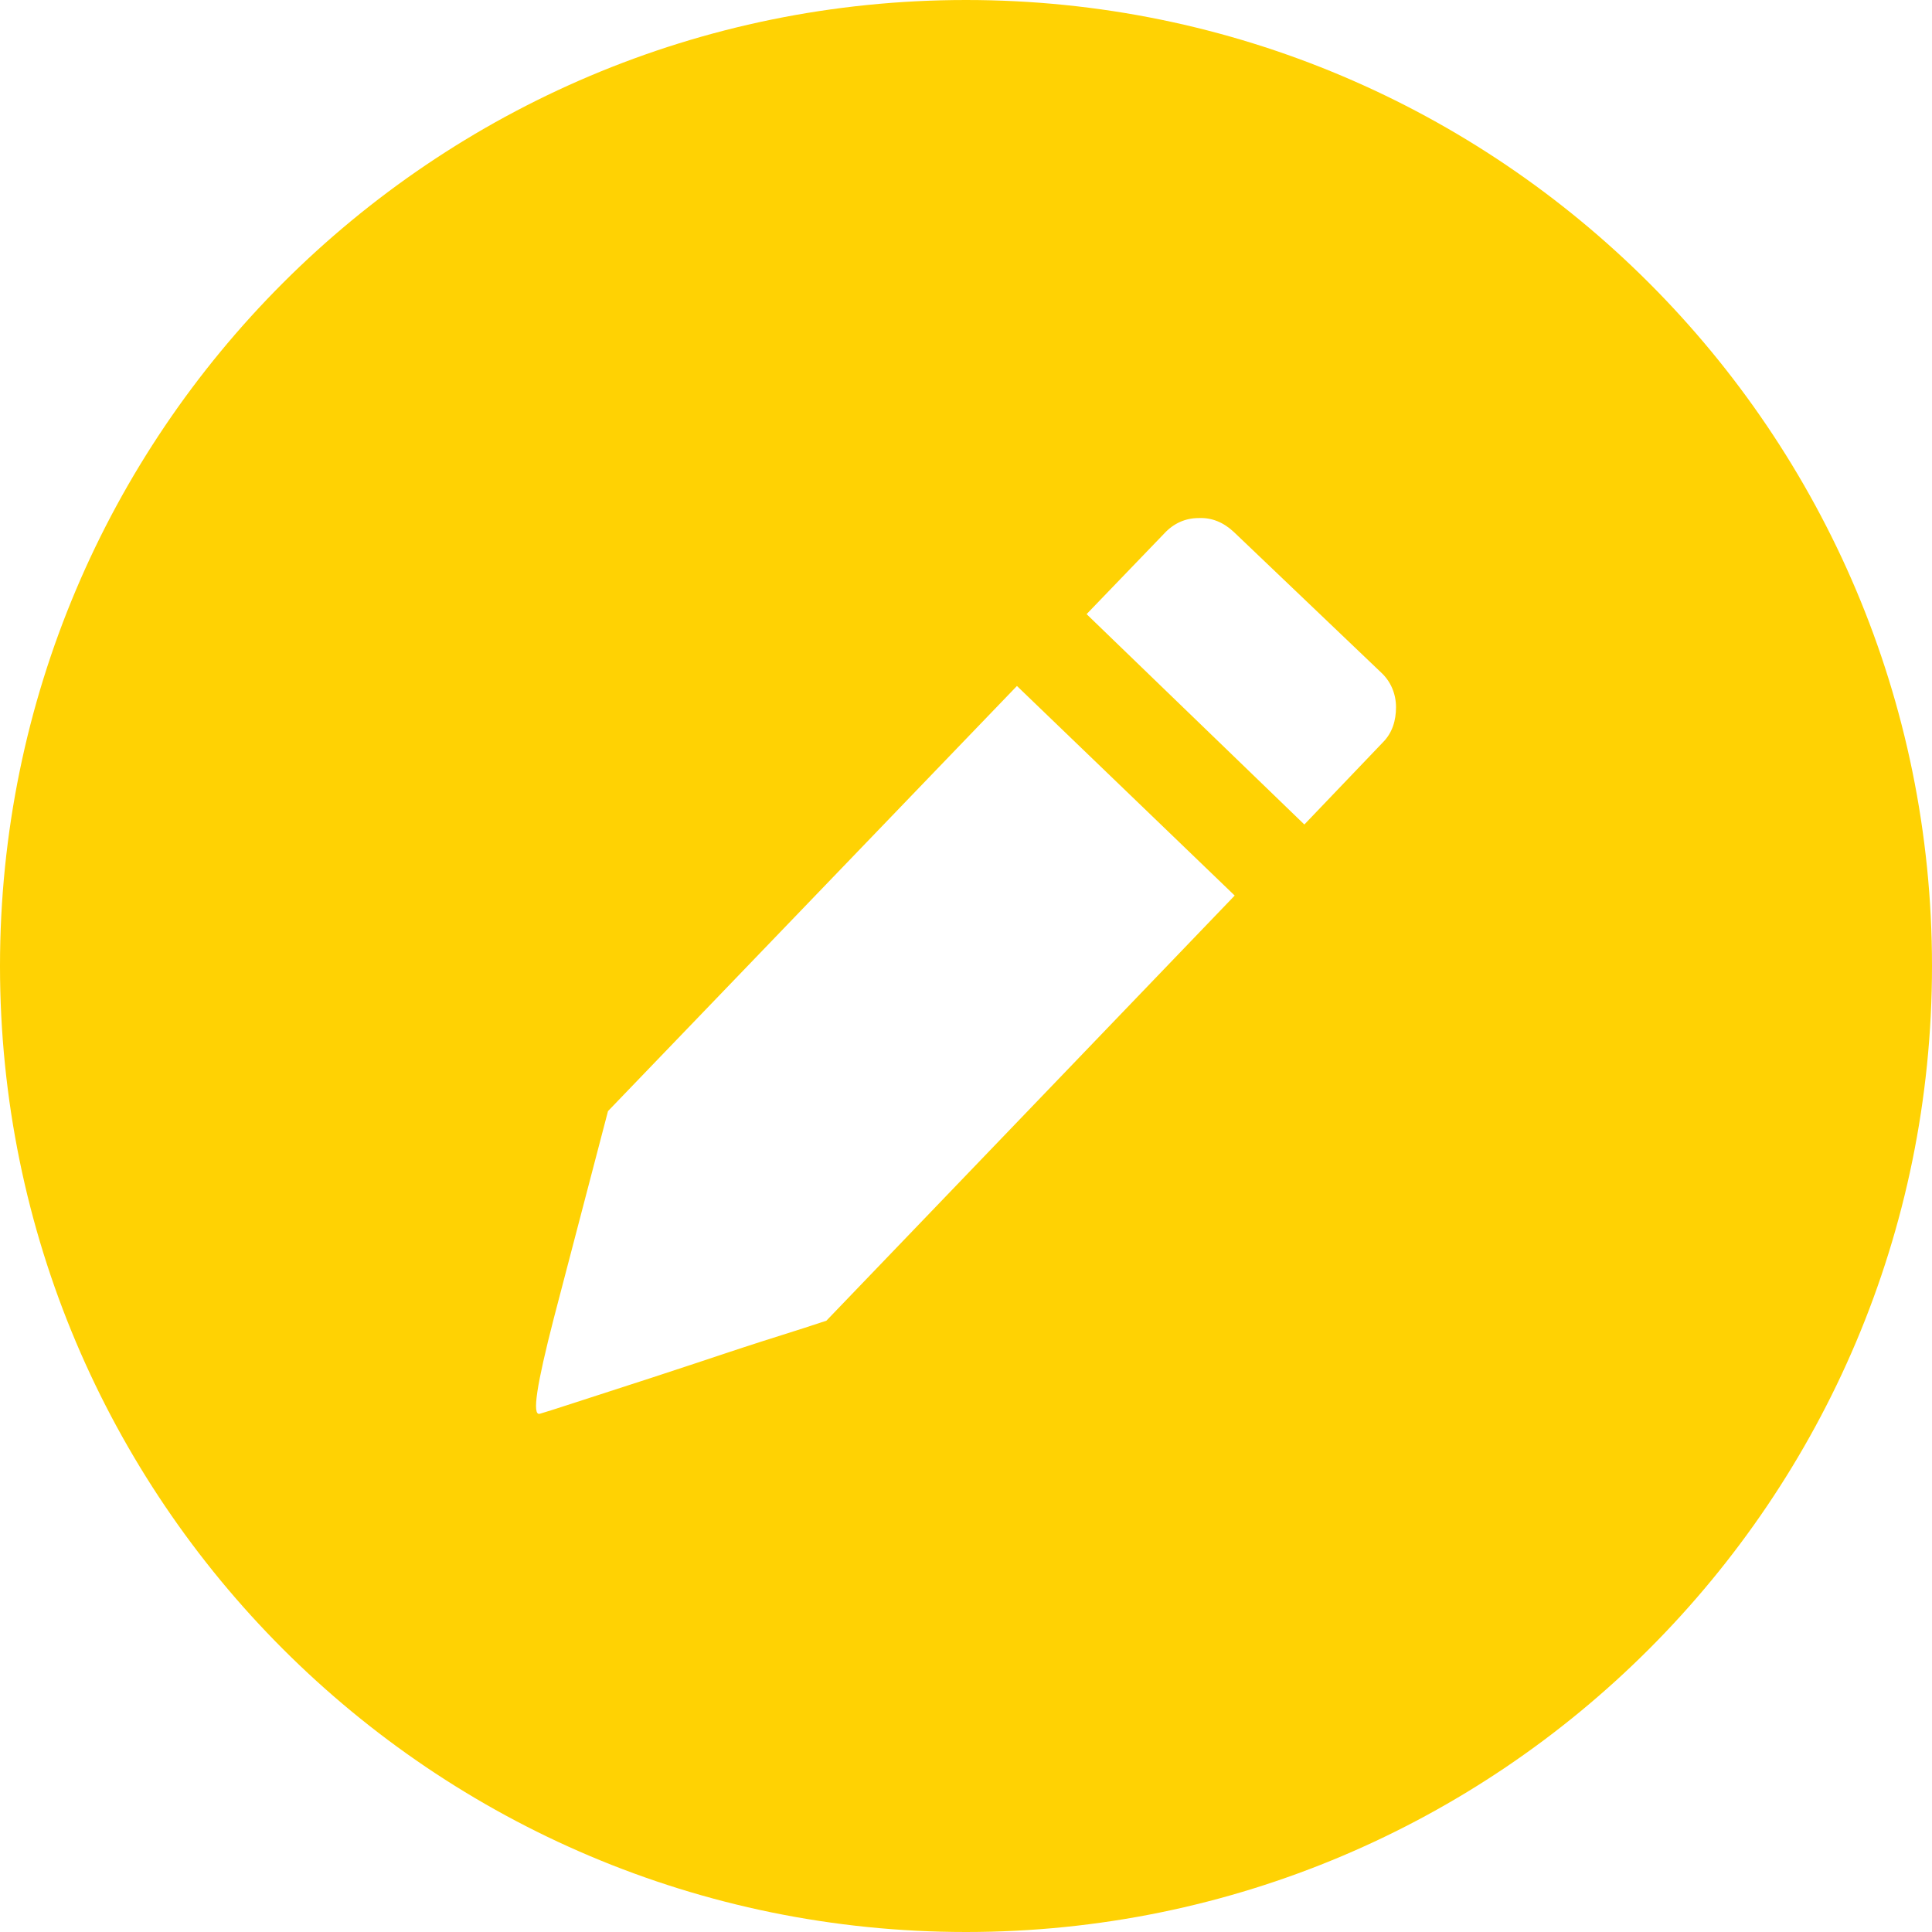 <?xml version="1.0" encoding="utf-8"?><svg version="1.1" id="Layer_1" xmlns="http://www.w3.org/2000/svg" xmlns:xlink="http://www.w3.org/1999/xlink" x="0px" y="0px" viewBox="0 0 122.88 122.88" style="enable-background:new 0 0 122.88 122.88" xml:space="preserve"><style type="text/css">.st0{fill-rule:evenodd;clip-rule:evenodd;}</style><g><path class="st0"
fill="#ffd203"
d="M61.44,0c33.93,0,61.44,27.51,61.44,61.44c0,33.93-27.51,61.44-61.44,61.44S0,95.37,0,61.44 C0,27.51,27.51,0,61.44,0L61.44,0z M52.56,84c-1.82,0.61-3.68,1.17-5.5,1.77c-1.82,0.61-3.64,1.21-5.5,1.82 c-4.34,1.4-6.71,2.19-7.23,2.33c-0.51,0.14-0.19-1.86,0.89-6.06l3.45-13.19l26.01-27.04l13.85,13.33L52.56,84L52.56,84L52.56,84z M78.48,33.84c-0.65-0.61-1.4-0.93-2.24-0.89c-0.84,0-1.59,0.33-2.19,0.98l-4.94,5.13l13.85,13.38l4.99-5.22 c0.61-0.61,0.84-1.4,0.84-2.24c0-0.84-0.33-1.63-0.93-2.19L78.48,33.84L78.48,33.84L78.48,33.84z"/></g></svg>
